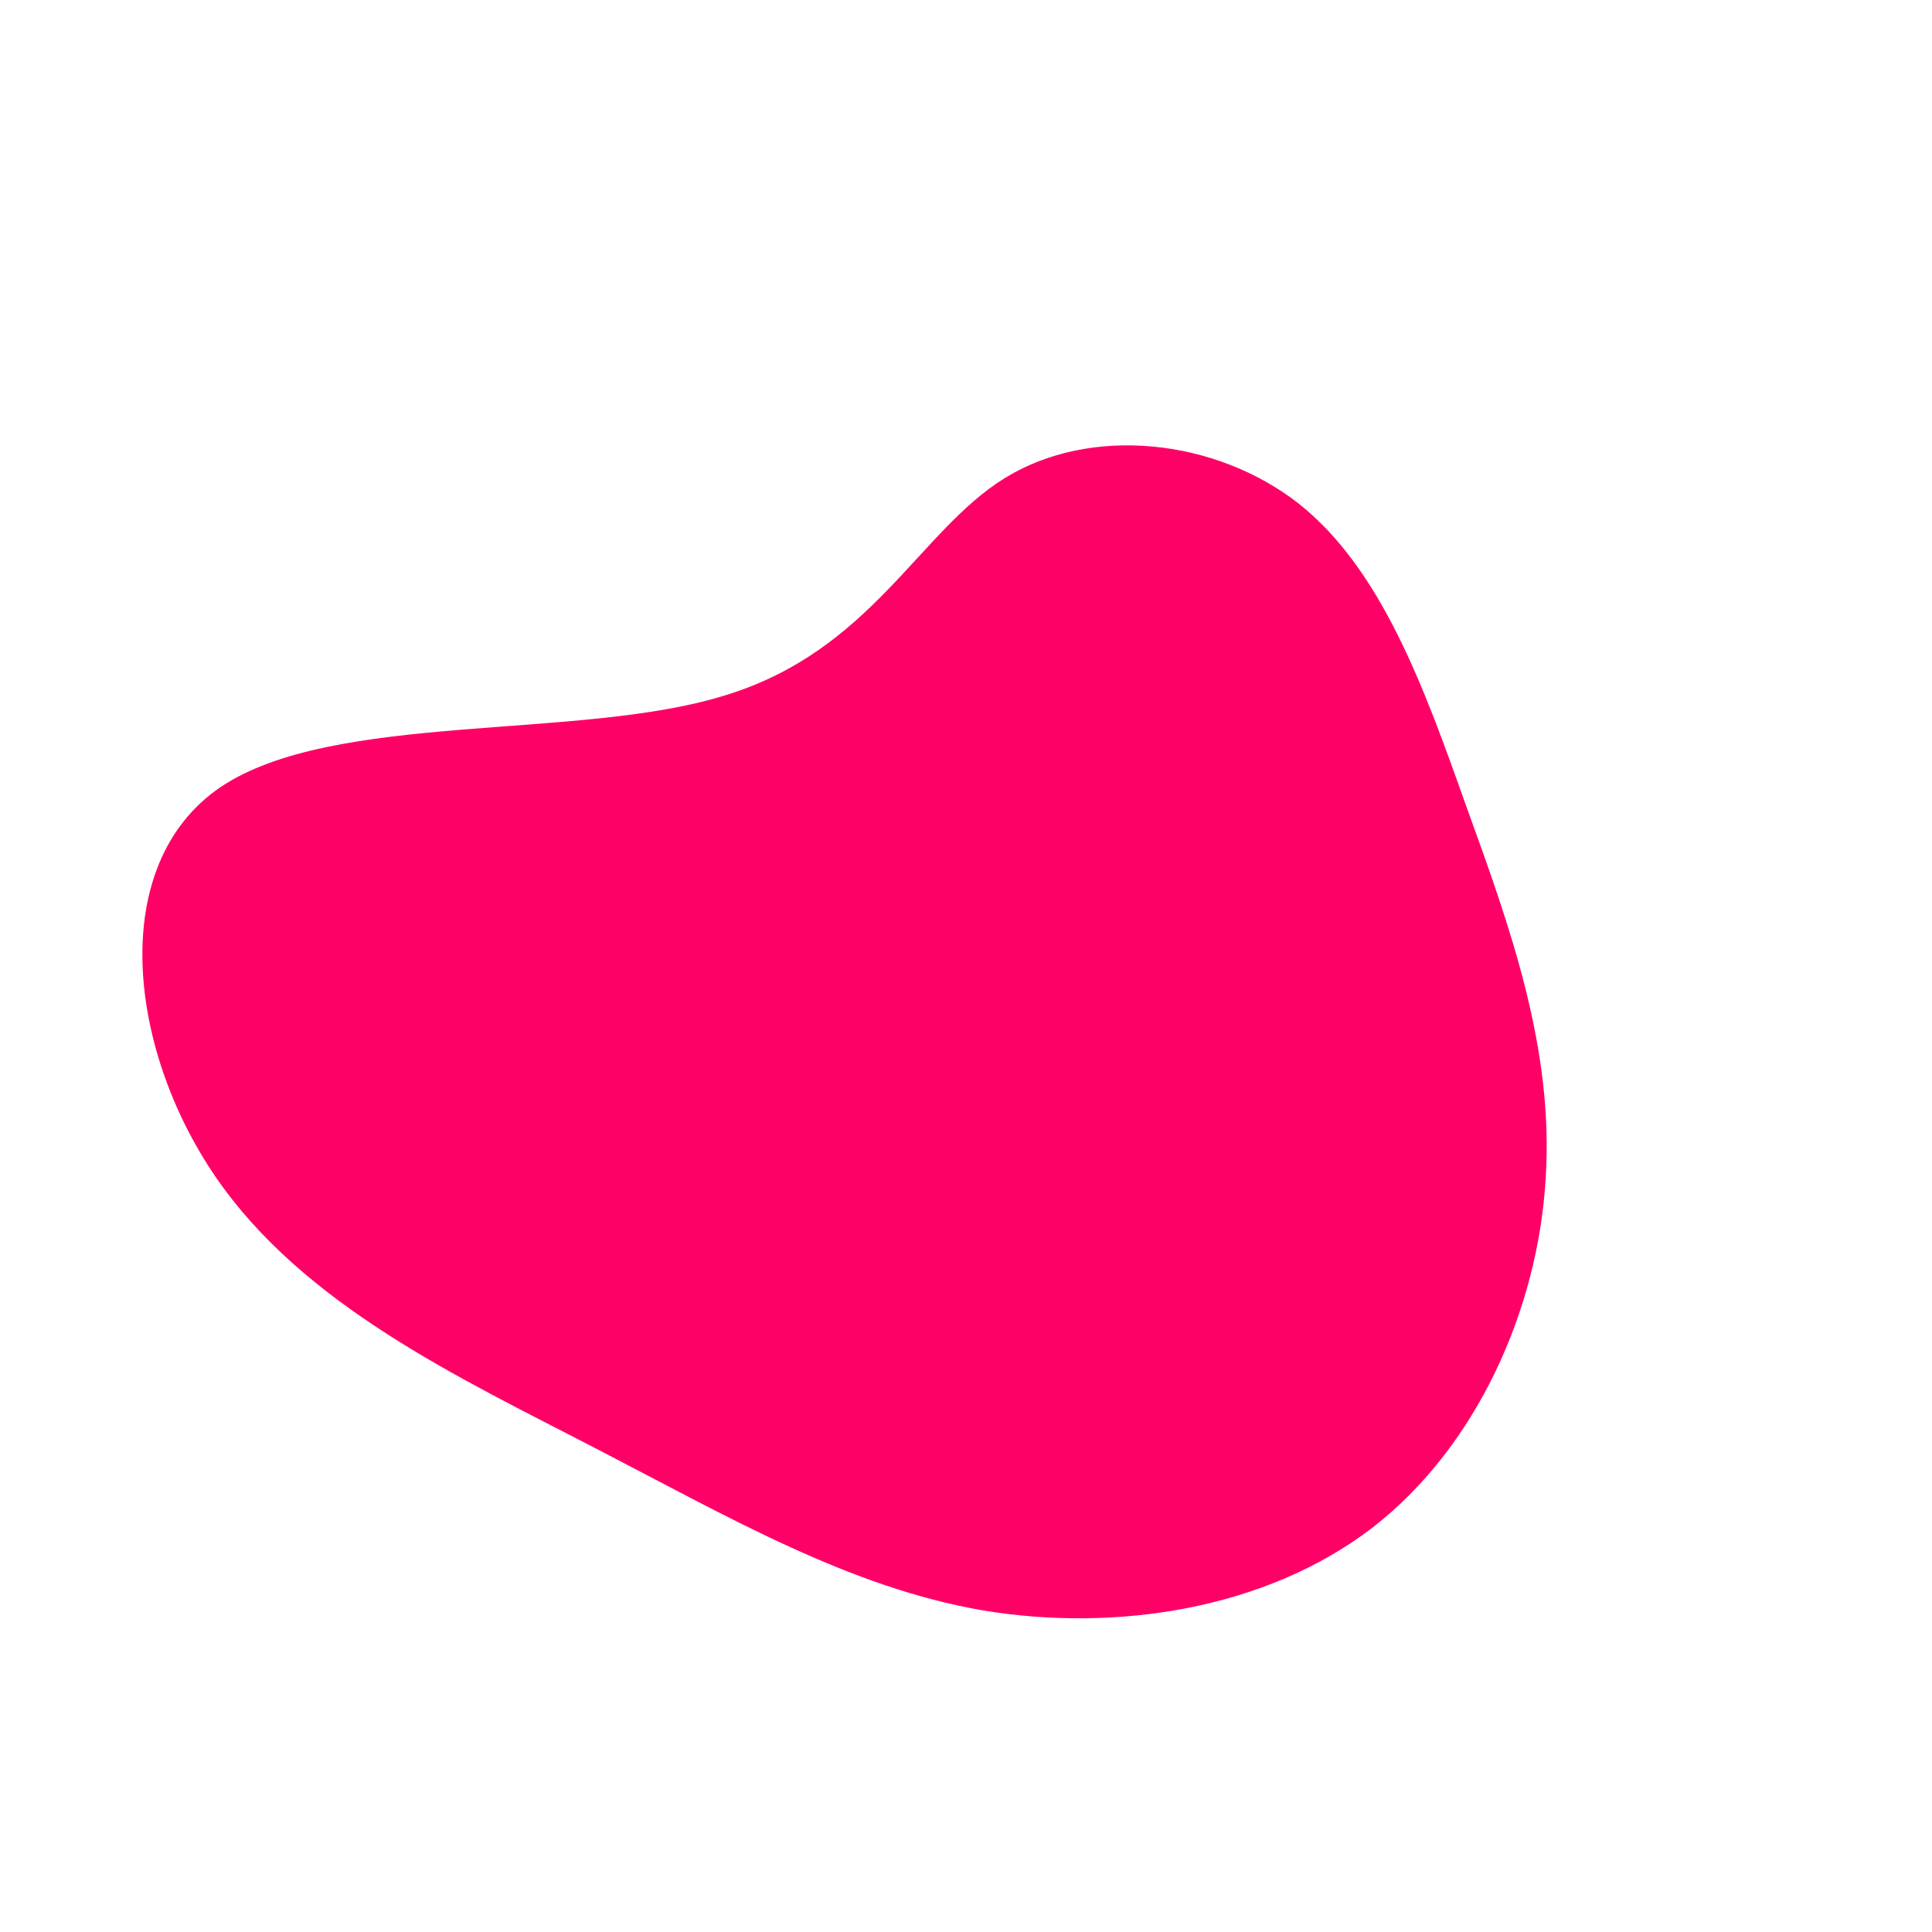  <svg viewBox="0 0 200 200" xmlns="http://www.w3.org/2000/svg">
    <path
        fill="#FF0066"
        d="M34.4,-47.9C43,-41.1,47.4,-28.9,51.8,-16.5C56.3,-4.1,60.9,8.6,60,22.1C59.2,35.5,52.9,49.8,42,58.2C31,66.6,15.5,69,1.7,66.7C-12.1,64.3,-24.3,57.2,-38.4,49.9C-52.5,42.6,-68.6,35.1,-77.7,21.8C-86.8,8.5,-88.9,-10.5,-77.2,-18.5C-65.5,-26.4,-40.1,-23.3,-25,-28C-9.8,-32.6,-4.9,-45,4,-50.5C12.9,-56,25.8,-54.6,34.4,-47.9Z"
        transform="translate(100 100)"
    />
</svg>